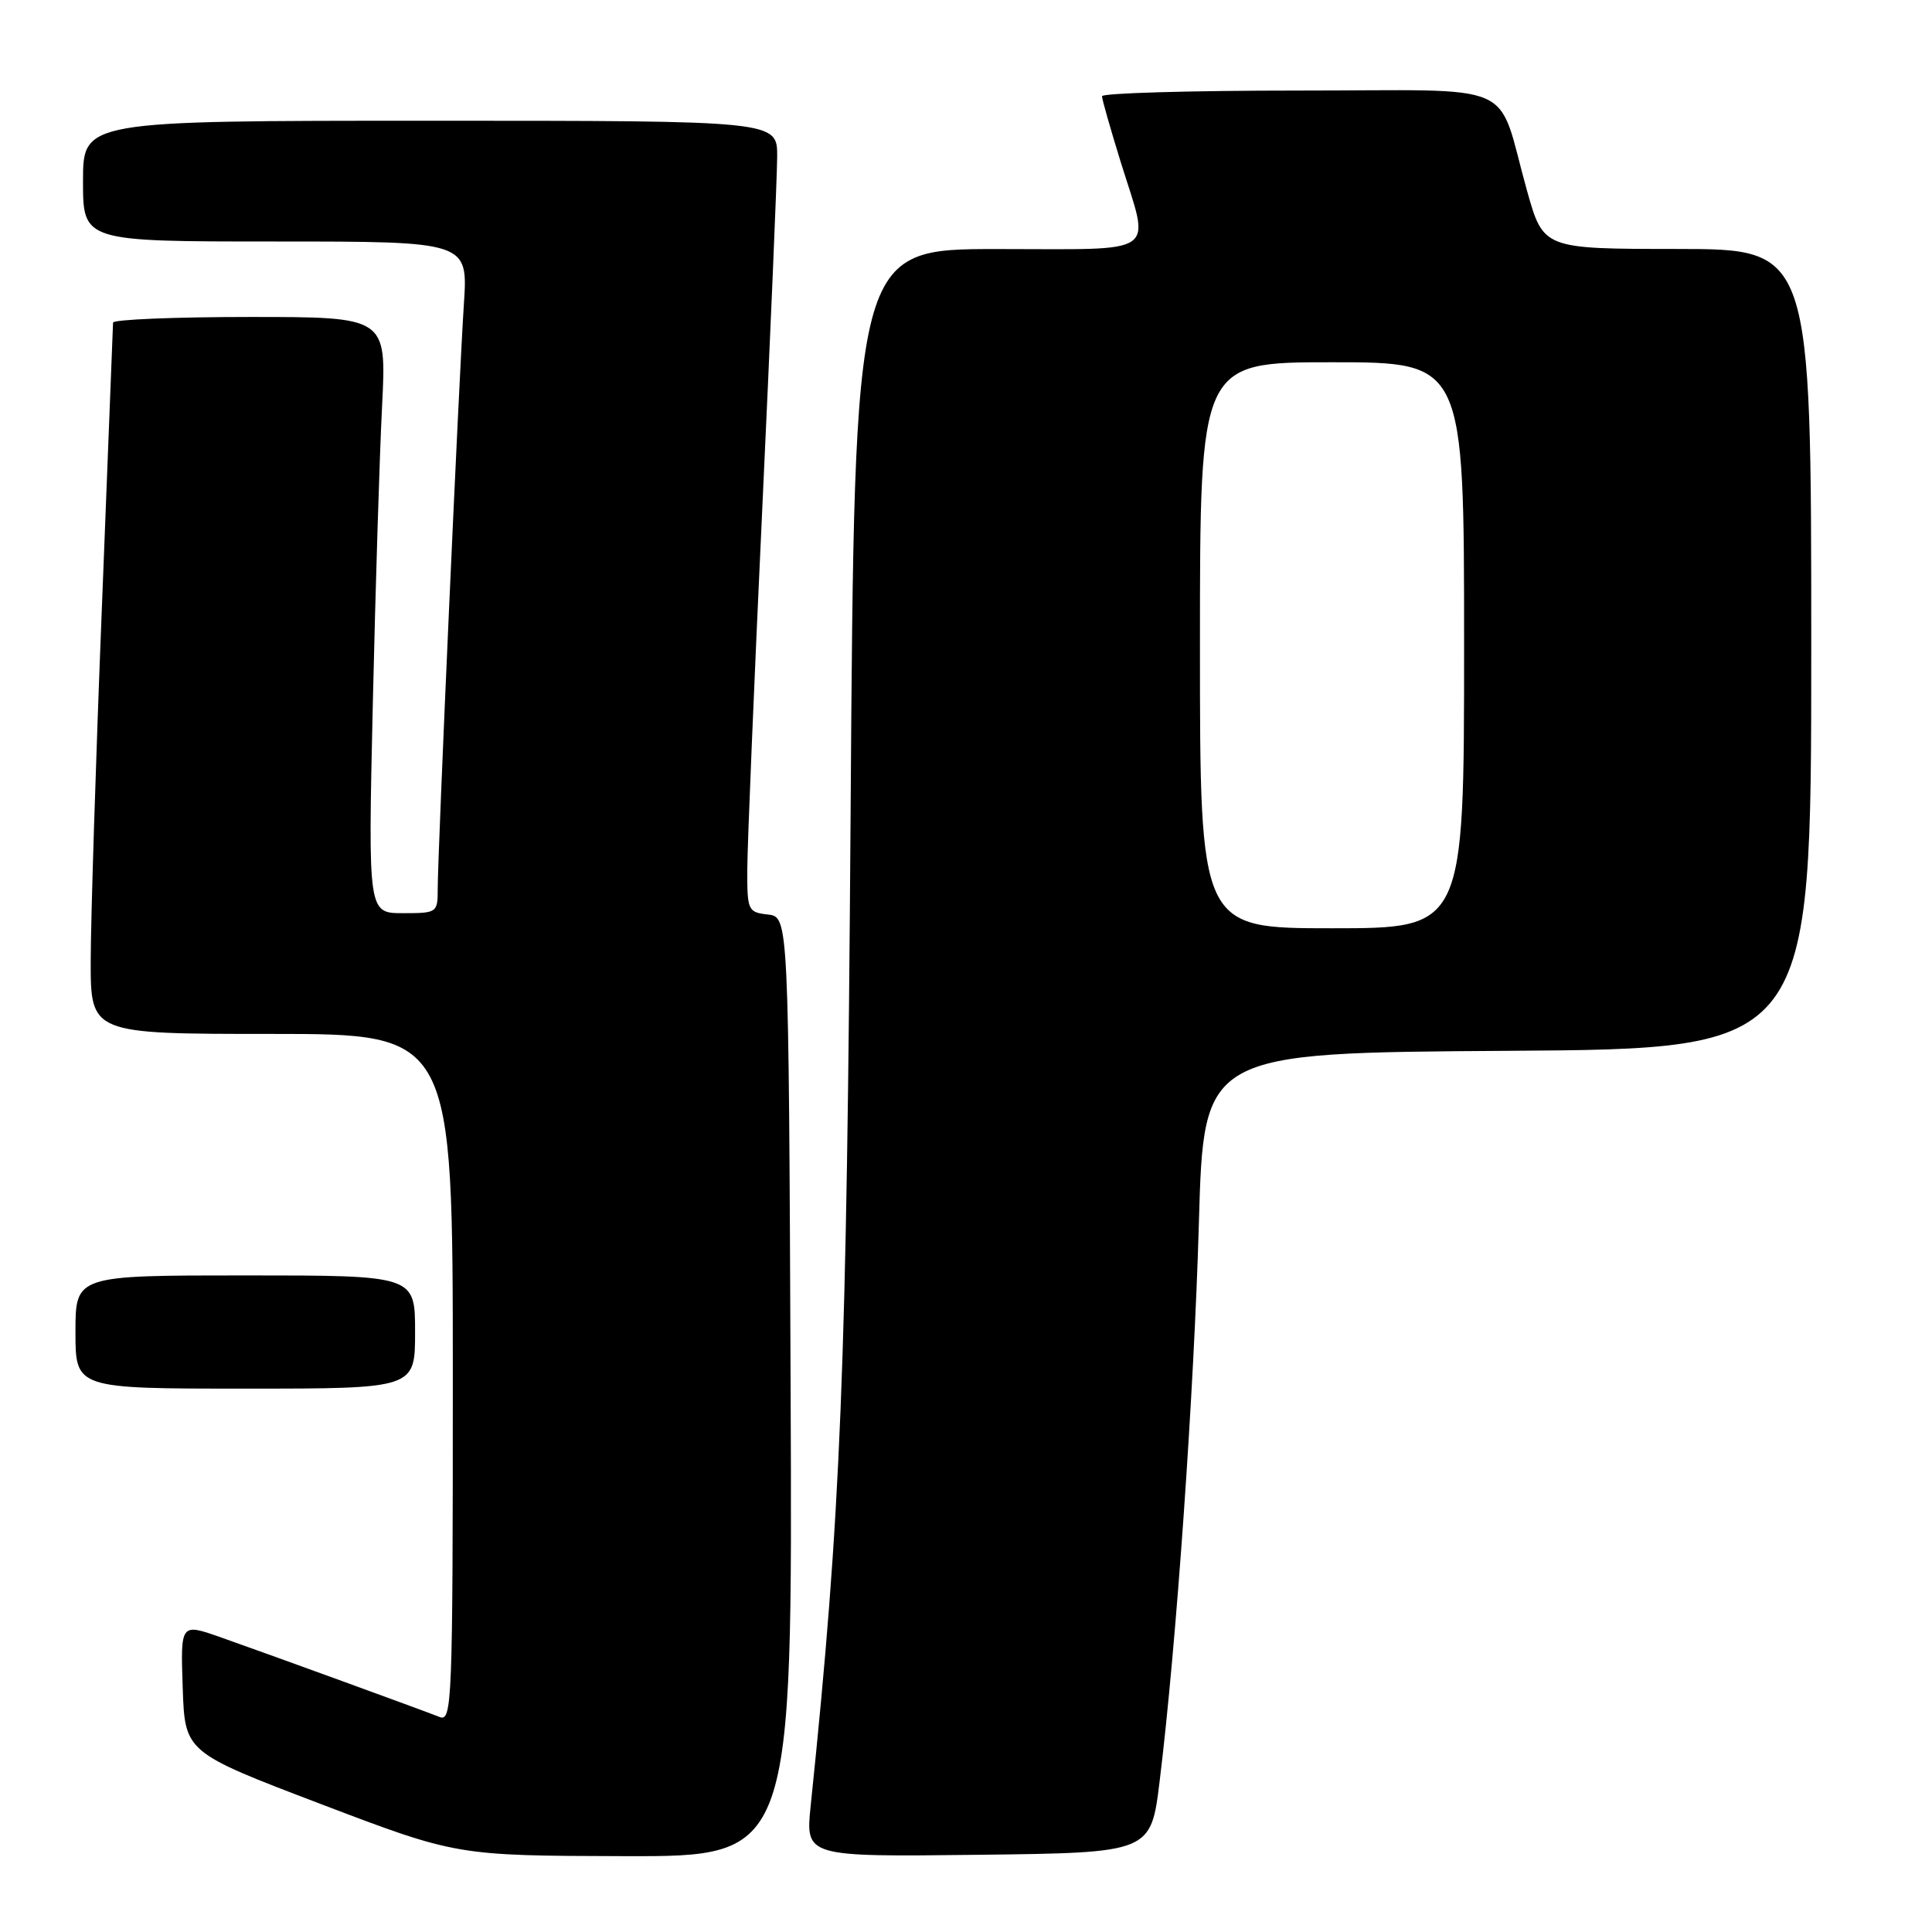 <?xml version="1.0" encoding="UTF-8" standalone="no"?>
<!DOCTYPE svg PUBLIC "-//W3C//DTD SVG 1.1//EN" "http://www.w3.org/Graphics/SVG/1.1/DTD/svg11.dtd" >
<svg xmlns="http://www.w3.org/2000/svg" xmlns:xlink="http://www.w3.org/1999/xlink" version="1.1" viewBox="0 0 256 256">
 <g >
 <path fill="currentColor"
d=" M 104.76 183.75 C 104.50 121.50 104.50 121.50 101.75 121.18 C 99.11 120.88 99.00 120.65 99.02 115.18 C 99.03 112.06 99.92 90.60 101.00 67.50 C 102.08 44.40 102.97 23.36 102.98 20.75 C 103.00 16.00 103.00 16.00 57.00 16.00 C 11.00 16.00 11.00 16.00 11.00 24.00 C 11.00 32.00 11.00 32.00 36.51 32.00 C 62.01 32.00 62.01 32.00 61.47 40.25 C 60.82 50.00 58.00 113.05 58.00 117.75 C 58.00 120.95 57.92 121.00 53.39 121.00 C 48.77 121.00 48.77 121.00 49.40 93.25 C 49.75 77.99 50.30 60.21 50.63 53.75 C 51.22 42.00 51.22 42.00 33.11 42.00 C 23.15 42.00 14.99 42.34 14.98 42.75 C 14.97 43.16 14.30 60.15 13.50 80.50 C 12.69 100.85 12.03 121.89 12.02 127.25 C 12.00 137.00 12.00 137.00 36.00 137.00 C 60.00 137.00 60.00 137.00 60.00 182.61 C 60.00 225.64 59.90 228.17 58.25 227.51 C 55.90 226.58 35.83 219.27 29.21 216.94 C 23.92 215.08 23.92 215.08 24.21 223.63 C 24.50 232.18 24.50 232.18 42.50 239.04 C 60.50 245.89 60.50 245.89 82.76 245.95 C 105.02 246.00 105.02 246.00 104.76 183.75 Z  M 153.66 236.00 C 155.86 218.11 158.22 184.50 158.86 162.00 C 159.50 139.50 159.50 139.50 199.75 139.24 C 240.00 138.98 240.00 138.98 240.00 85.99 C 240.00 33.00 240.00 33.00 222.25 32.99 C 204.50 32.98 204.50 32.98 202.33 25.24 C 198.18 10.40 201.83 12.00 172.02 12.00 C 157.71 12.00 146.01 12.34 146.02 12.75 C 146.02 13.16 147.15 17.10 148.51 21.50 C 152.42 34.07 153.95 33.00 132.11 33.00 C 113.22 33.00 113.22 33.00 112.71 107.75 C 112.20 181.68 111.44 200.52 107.42 239.27 C 106.72 246.04 106.72 246.04 129.61 245.77 C 152.50 245.50 152.50 245.50 153.66 236.00 Z  M 55.00 176.50 C 55.00 169.00 55.00 169.00 32.50 169.00 C 10.00 169.00 10.00 169.00 10.00 176.50 C 10.00 184.00 10.00 184.00 32.50 184.00 C 55.00 184.00 55.00 184.00 55.00 176.50 Z  M 159.00 85.50 C 159.00 48.00 159.00 48.00 176.50 48.00 C 194.00 48.00 194.00 48.00 194.00 85.50 C 194.00 123.00 194.00 123.00 176.50 123.00 C 159.00 123.00 159.00 123.00 159.00 85.50 Z "/>
</g>
</svg>